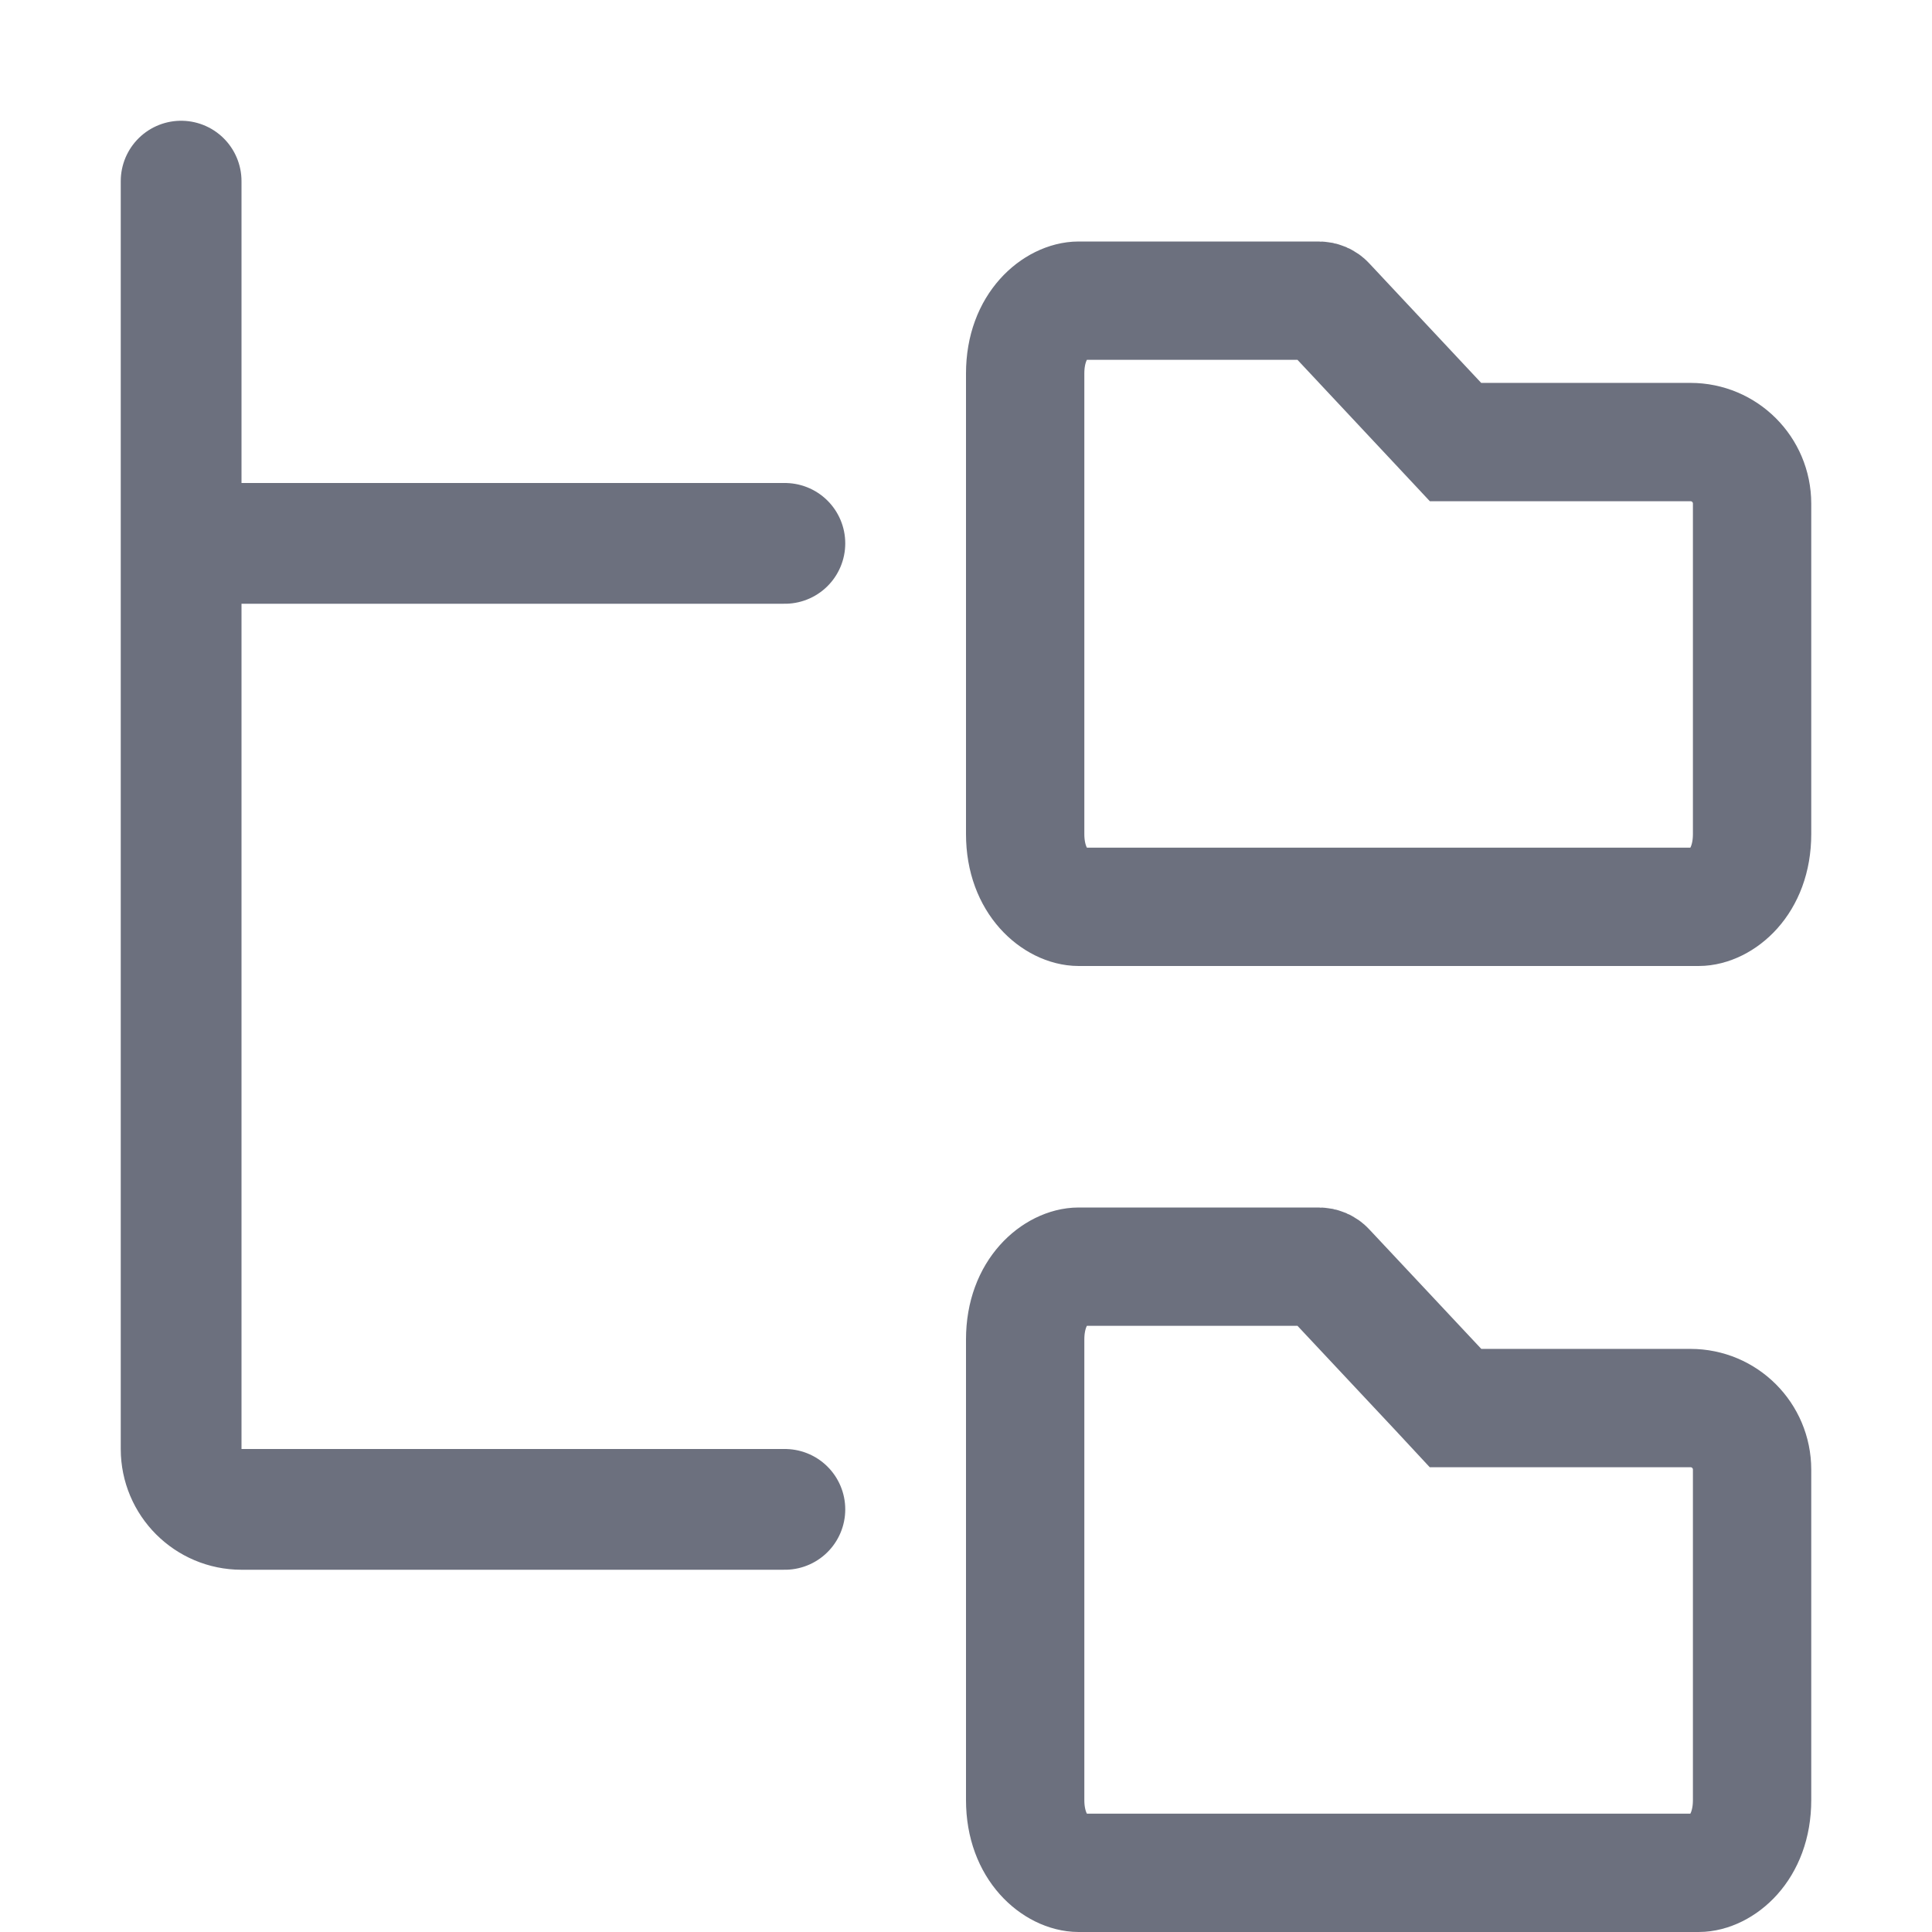 <!-- Copyright 2000-2022 JetBrains s.r.o. and contributors. Use of this source code is governed by the Apache 2.0 license. -->
<svg width="16px" height="16px" viewBox="0 0 16 16" fill="none" xmlns="http://www.w3.org/2000/svg">
<path d="M11.909 3.506L12.054 3.661H12.267L14 3.661C14.282 3.661 14.51 3.889 14.51 4.171V6.907C14.51 7.316 14.242 7.51 14.067 7.51H8.933C8.758 7.51 8.49 7.316 8.49 6.907V3.093C8.49 2.684 8.758 2.49 8.933 2.49H10.923C10.945 2.49 10.967 2.499 10.982 2.516L11.909 3.506Z" stroke="#6C707E" stroke-width="0.98"/>
<path d="M11.909 11.505L12.054 11.661H12.267L14 11.661C14.282 11.661 14.51 11.889 14.51 12.171V14.907C14.51 15.316 14.242 15.51 14.067 15.51H8.933C8.758 15.51 8.49 15.316 8.49 14.907V11.093C8.49 10.684 8.758 10.49 8.933 10.49H10.923C10.945 10.49 10.967 10.499 10.982 10.516L11.909 11.505Z" stroke="#6C707E" stroke-width="0.98"/>
<path d="M1.5 1.5V4.5M1.5 4.5H6.5M1.5 4.5V12C1.5 12.276 1.724 12.5 2 12.5H6.5" stroke="#6C707E" stroke-linecap="round"/>
</svg>
